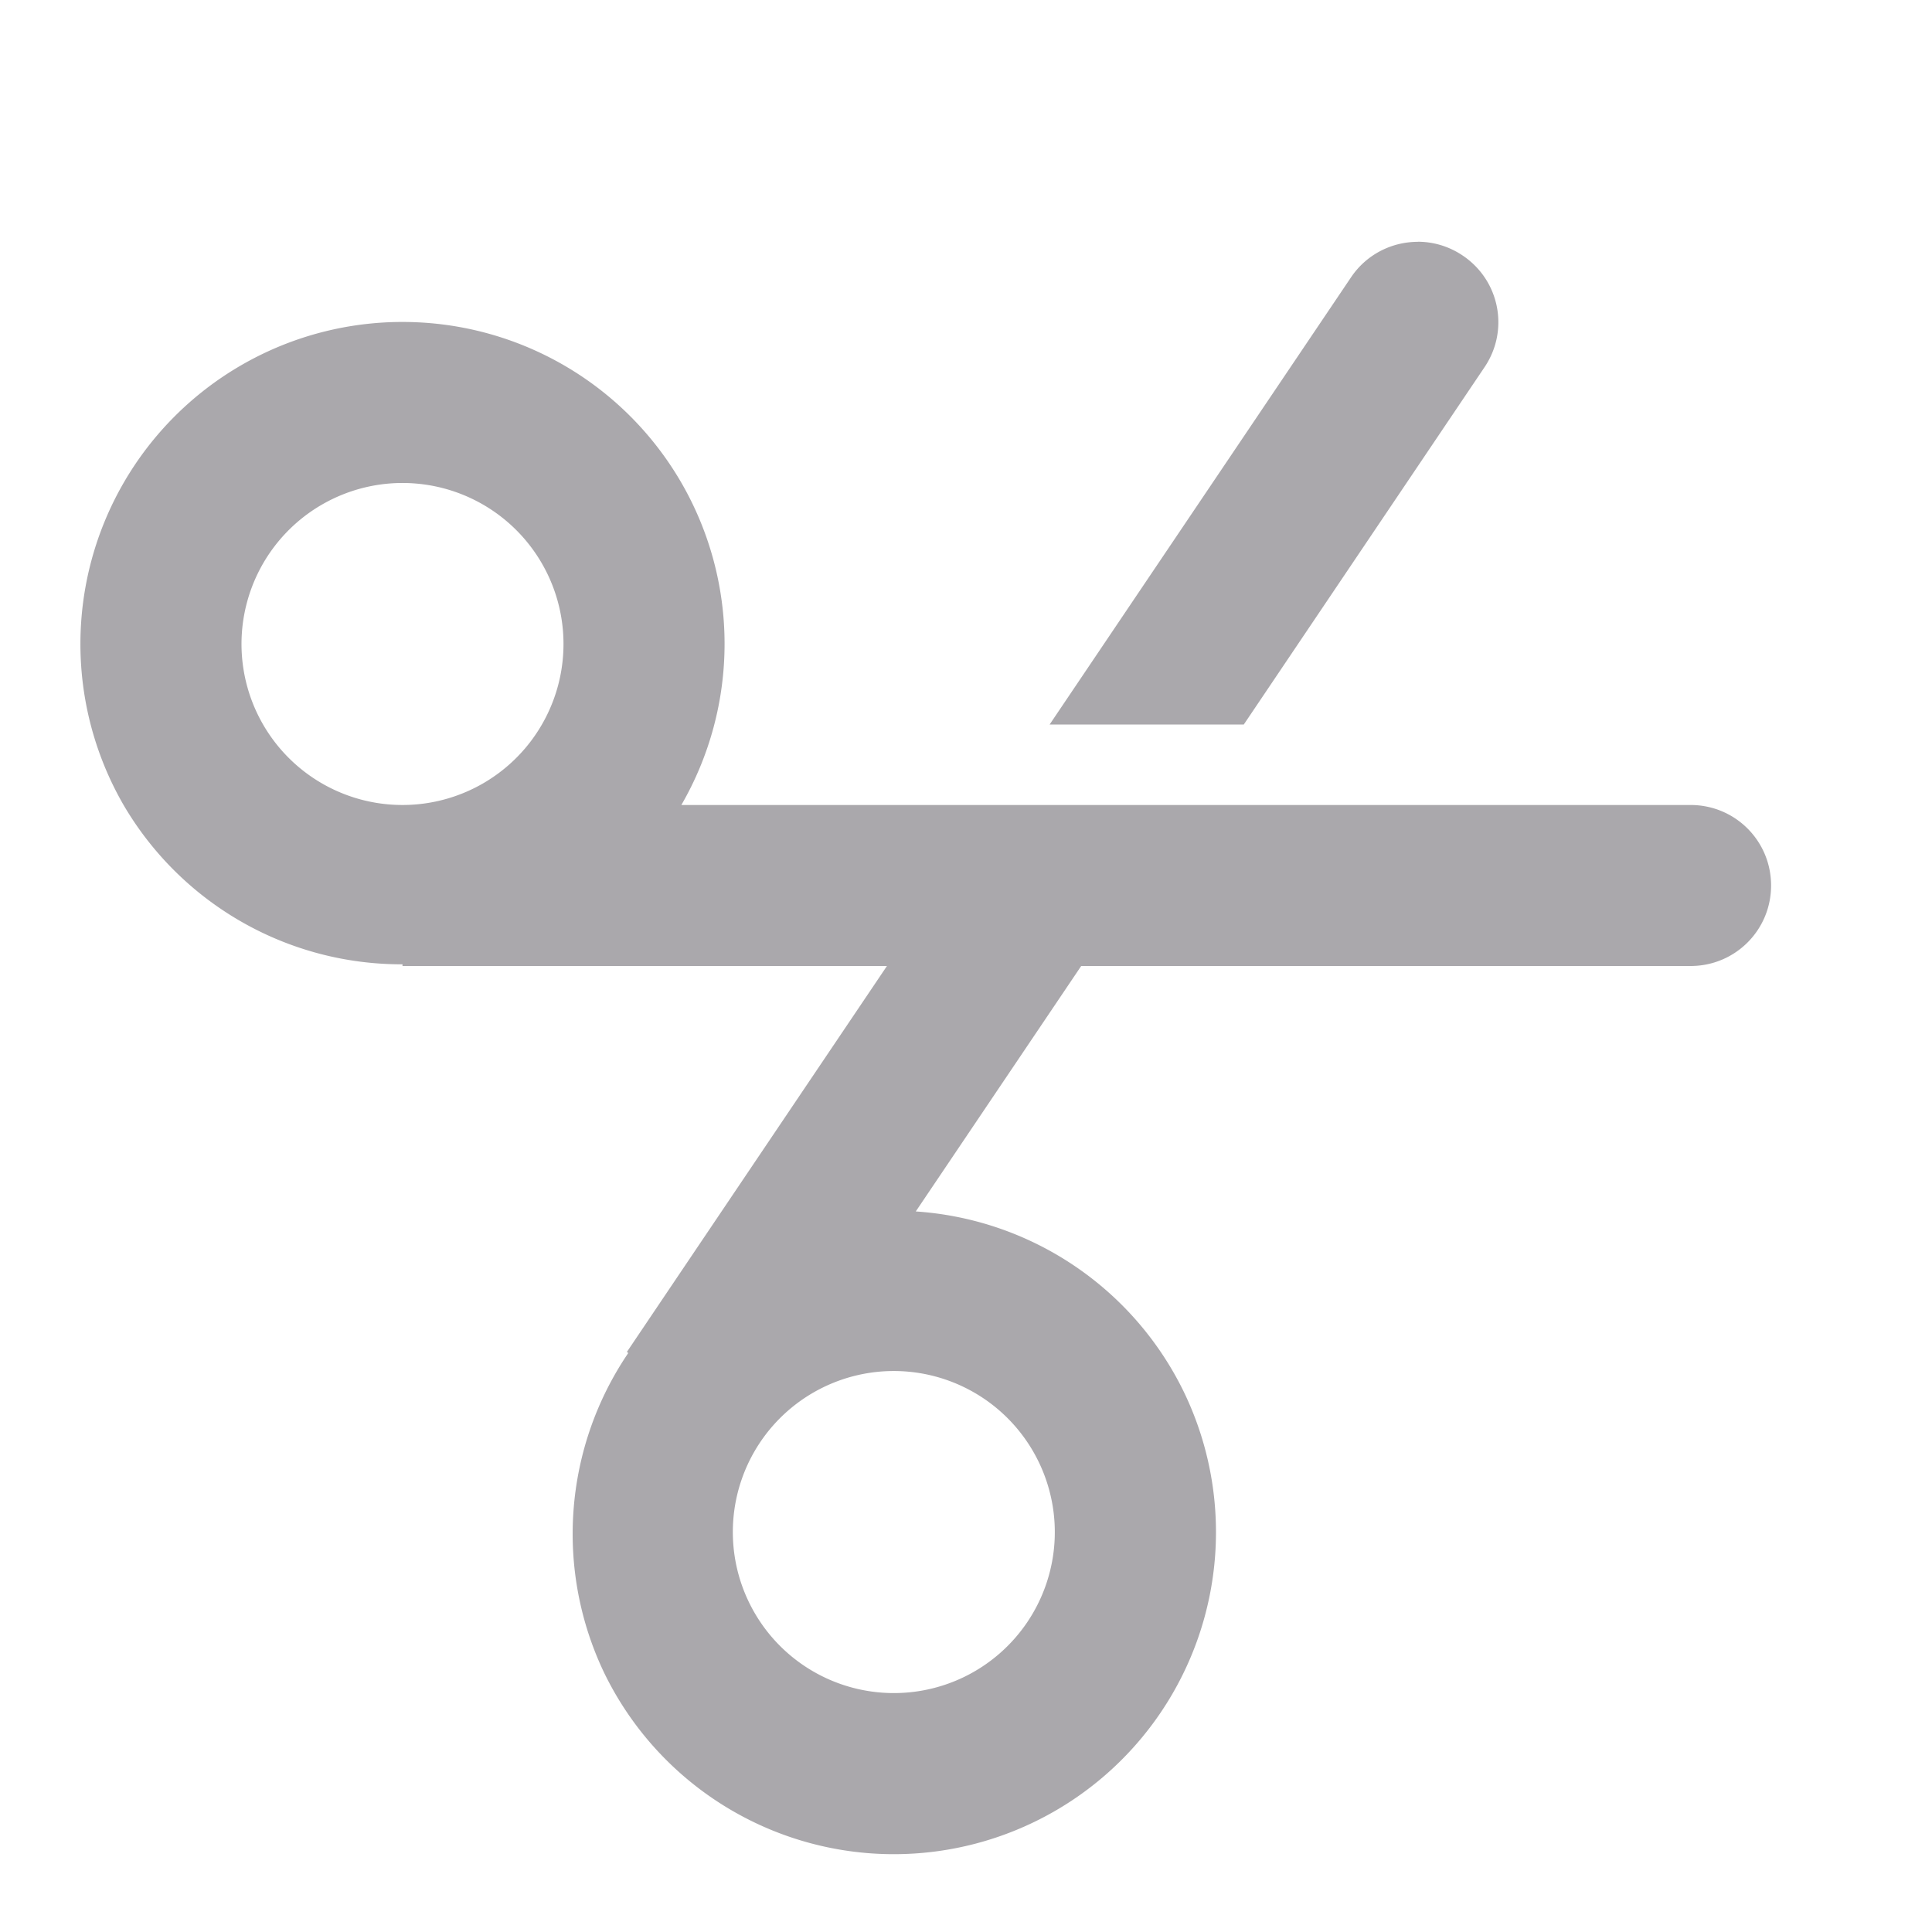 <svg viewBox="0 0 24 24" xmlns="http://www.w3.org/2000/svg"><path d="m17.613 3.004c-.321-0-.637.154-.83.441l-3.744 5.555h2.412l2.99-4.438c.31-.459.19-1.077-.27-1.387-.172-.116-.366-.172-.559-.172zm-12.424 1a4 4 0 0 0 -2.189.531 4 4 0 0 0 -1.465 5.465 4 4 0 0 0 3.465 1.979v.021h1 5.018l-2.672 3.965-.559.83.018.012a4 4 0 0 0 -.297 3.979 4 4 0 0 0 5.35 1.842 4 4 0 0 0 1.842-5.35 4 4 0 0 0 -3.324-2.229l2.055-3.049h7.57c.554 0 1-.446 1-1s-.446-1-1-1h-6.223-2.412-3.902a4 4 0 0 0 .002-4 4 4 0 0 0 -3.275-1.996zm-.059 2a2 2 0 0 1 1.602.996 2 2 0 0 1 -.732 2.732 2 2 0 0 1 -2.732-.732 2 2 0 0 1 .732-2.732 2 2 0 0 1 1.131-.264zm5.85 11.031a2 2 0 0 1 1.92 1.119 2 2 0 0 1 -.92 2.676 2 2 0 0 1 -2.674-.922 2 2 0 0 1 .92-2.674 2 2 0 0 1 .754-.199z" fill="#aaa8ac"/></svg>